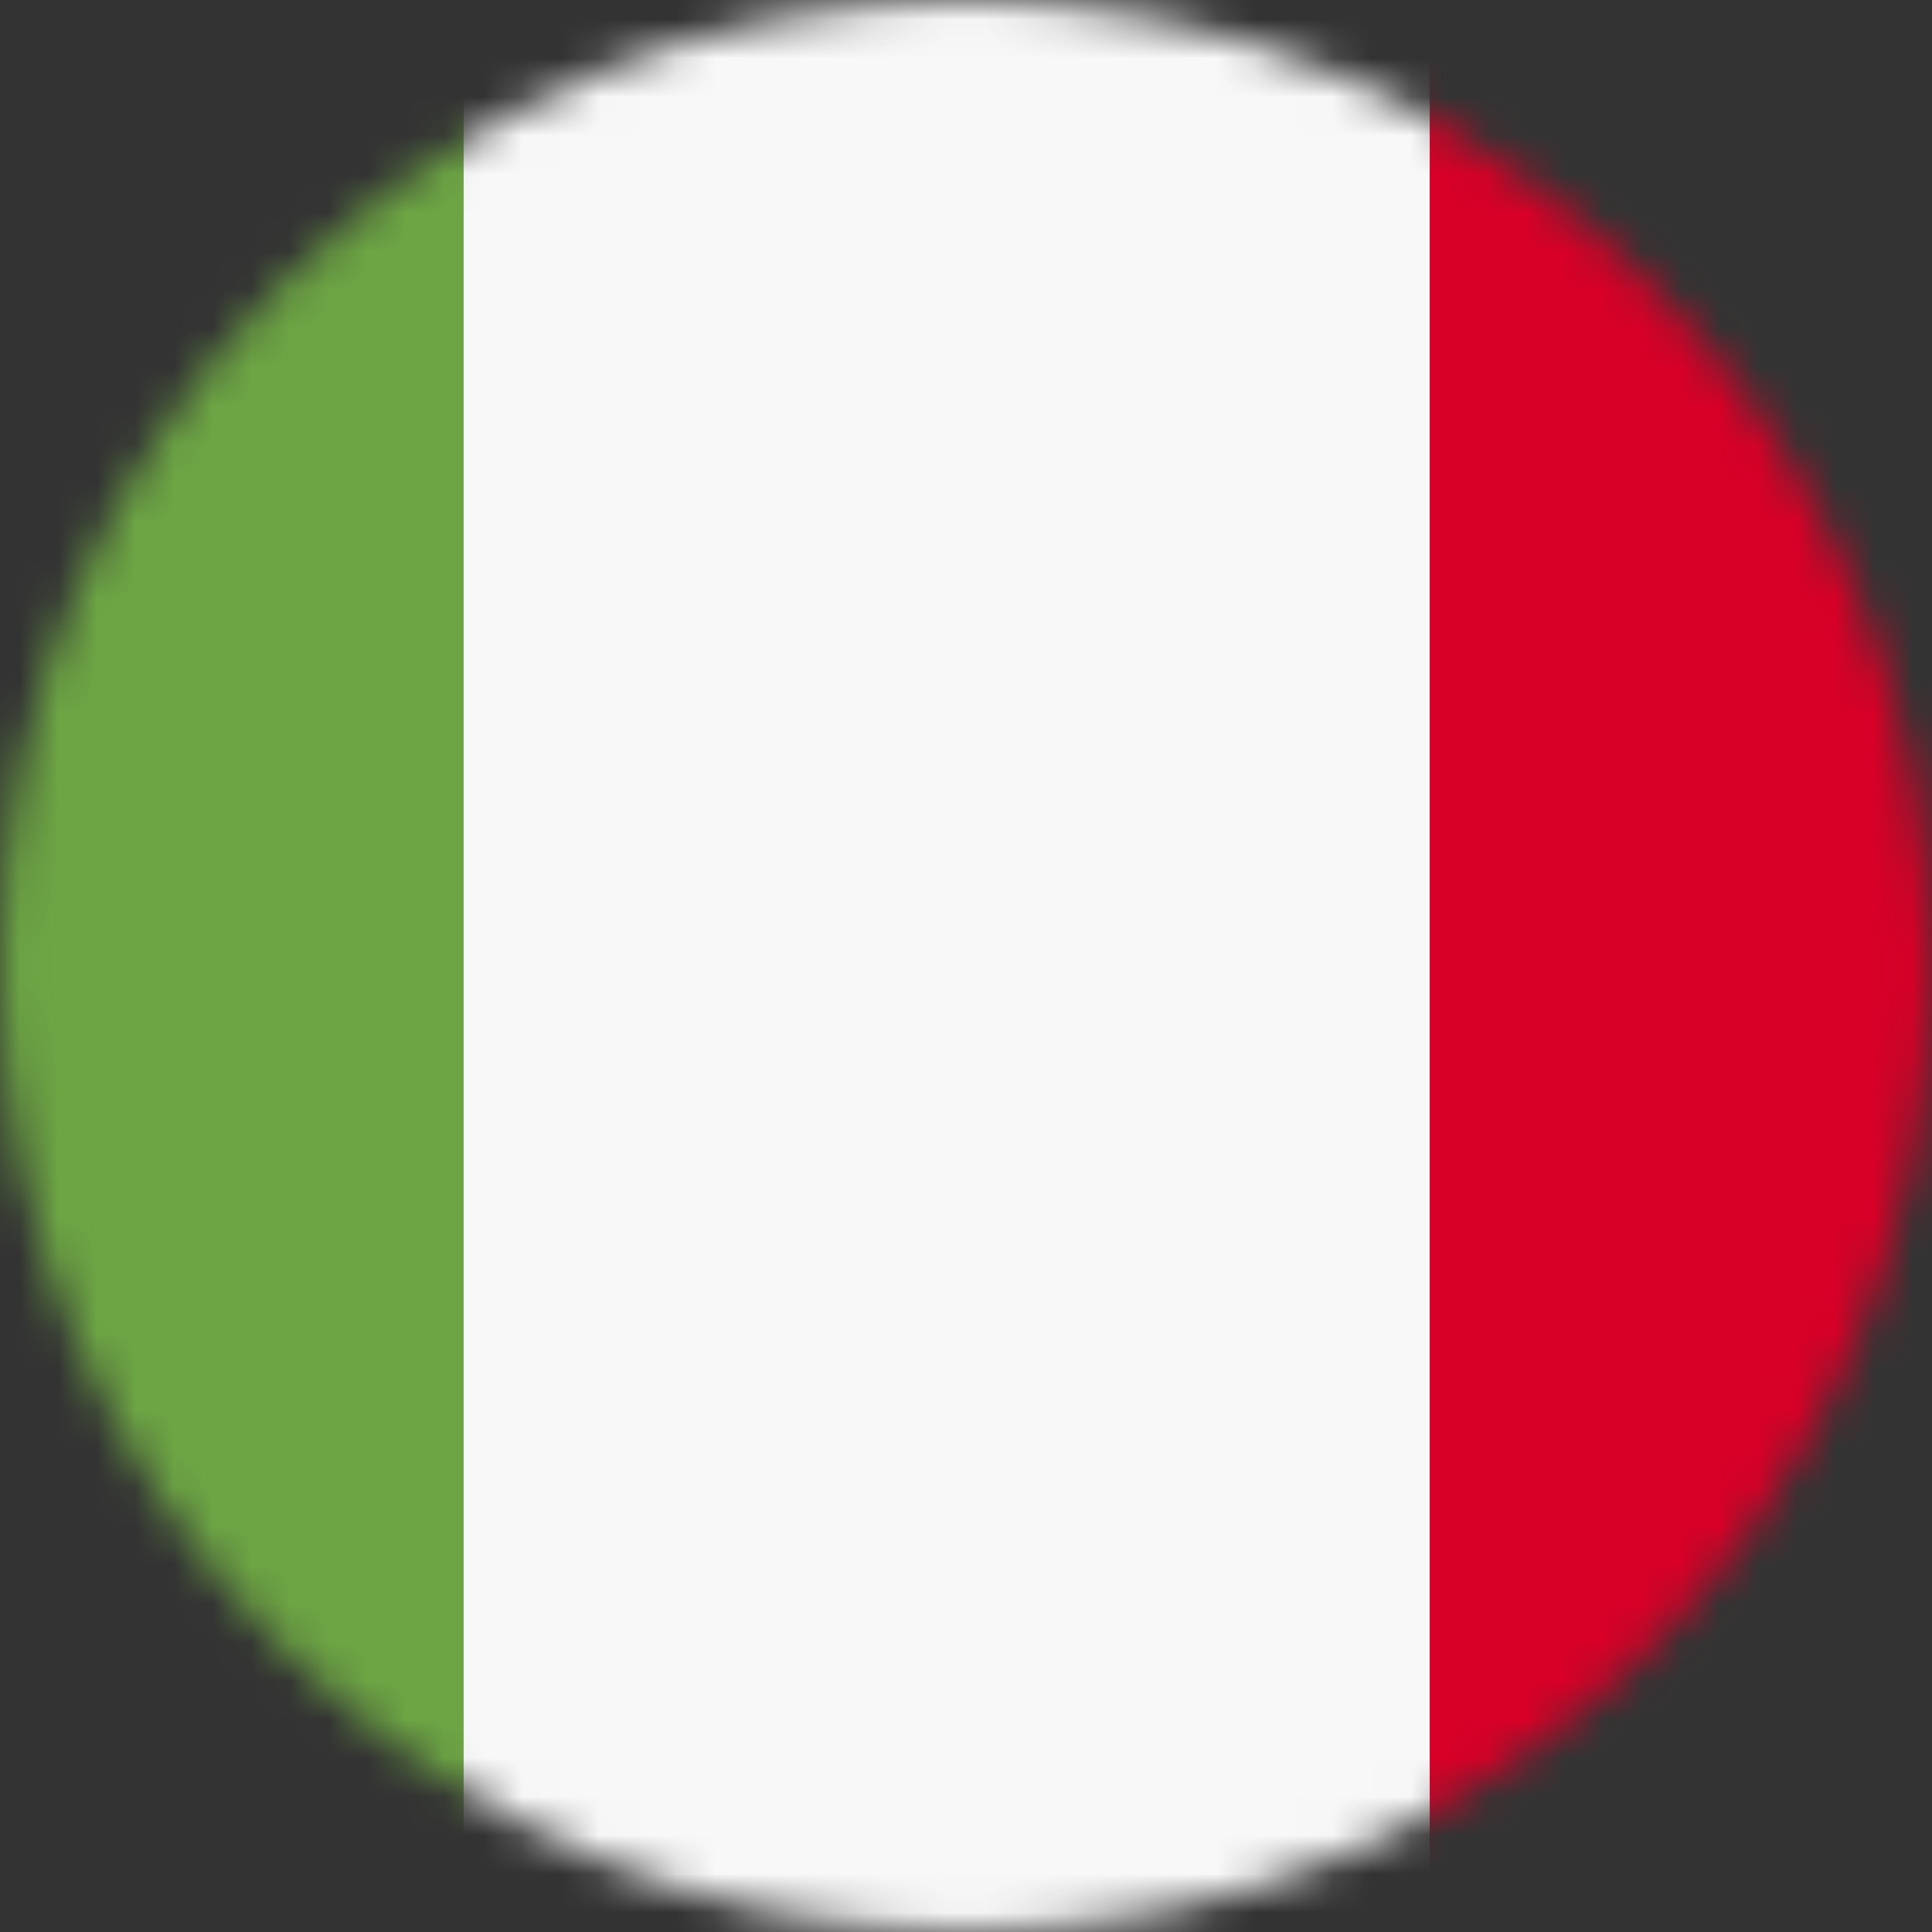 <svg width="50" height="50" viewBox="0 0 50 50" fill="none" xmlns="http://www.w3.org/2000/svg">
<rect x="0" y="0" width="50" height="50" fill="#333333" stroke="none"/>
<mask id="mask0_20_1305" style="mask-type:alpha" maskUnits="userSpaceOnUse" x="0" y="0" width="50" height="50">
<circle cx="25" cy="25" r="25" fill="#D9D9D9"/>
</mask>
<g mask="url(#mask0_20_1305)">
<path d="M37 0H-13V50H62V0H37Z" fill="#F8F8F8"/>
<path d="M-13 0H11.999V50.001H-13V0Z" fill="#6DA544"/>
<path d="M37.001 0H62.001V50.001H37.001V0Z" fill="#D80027"/>
</g>
</svg>
